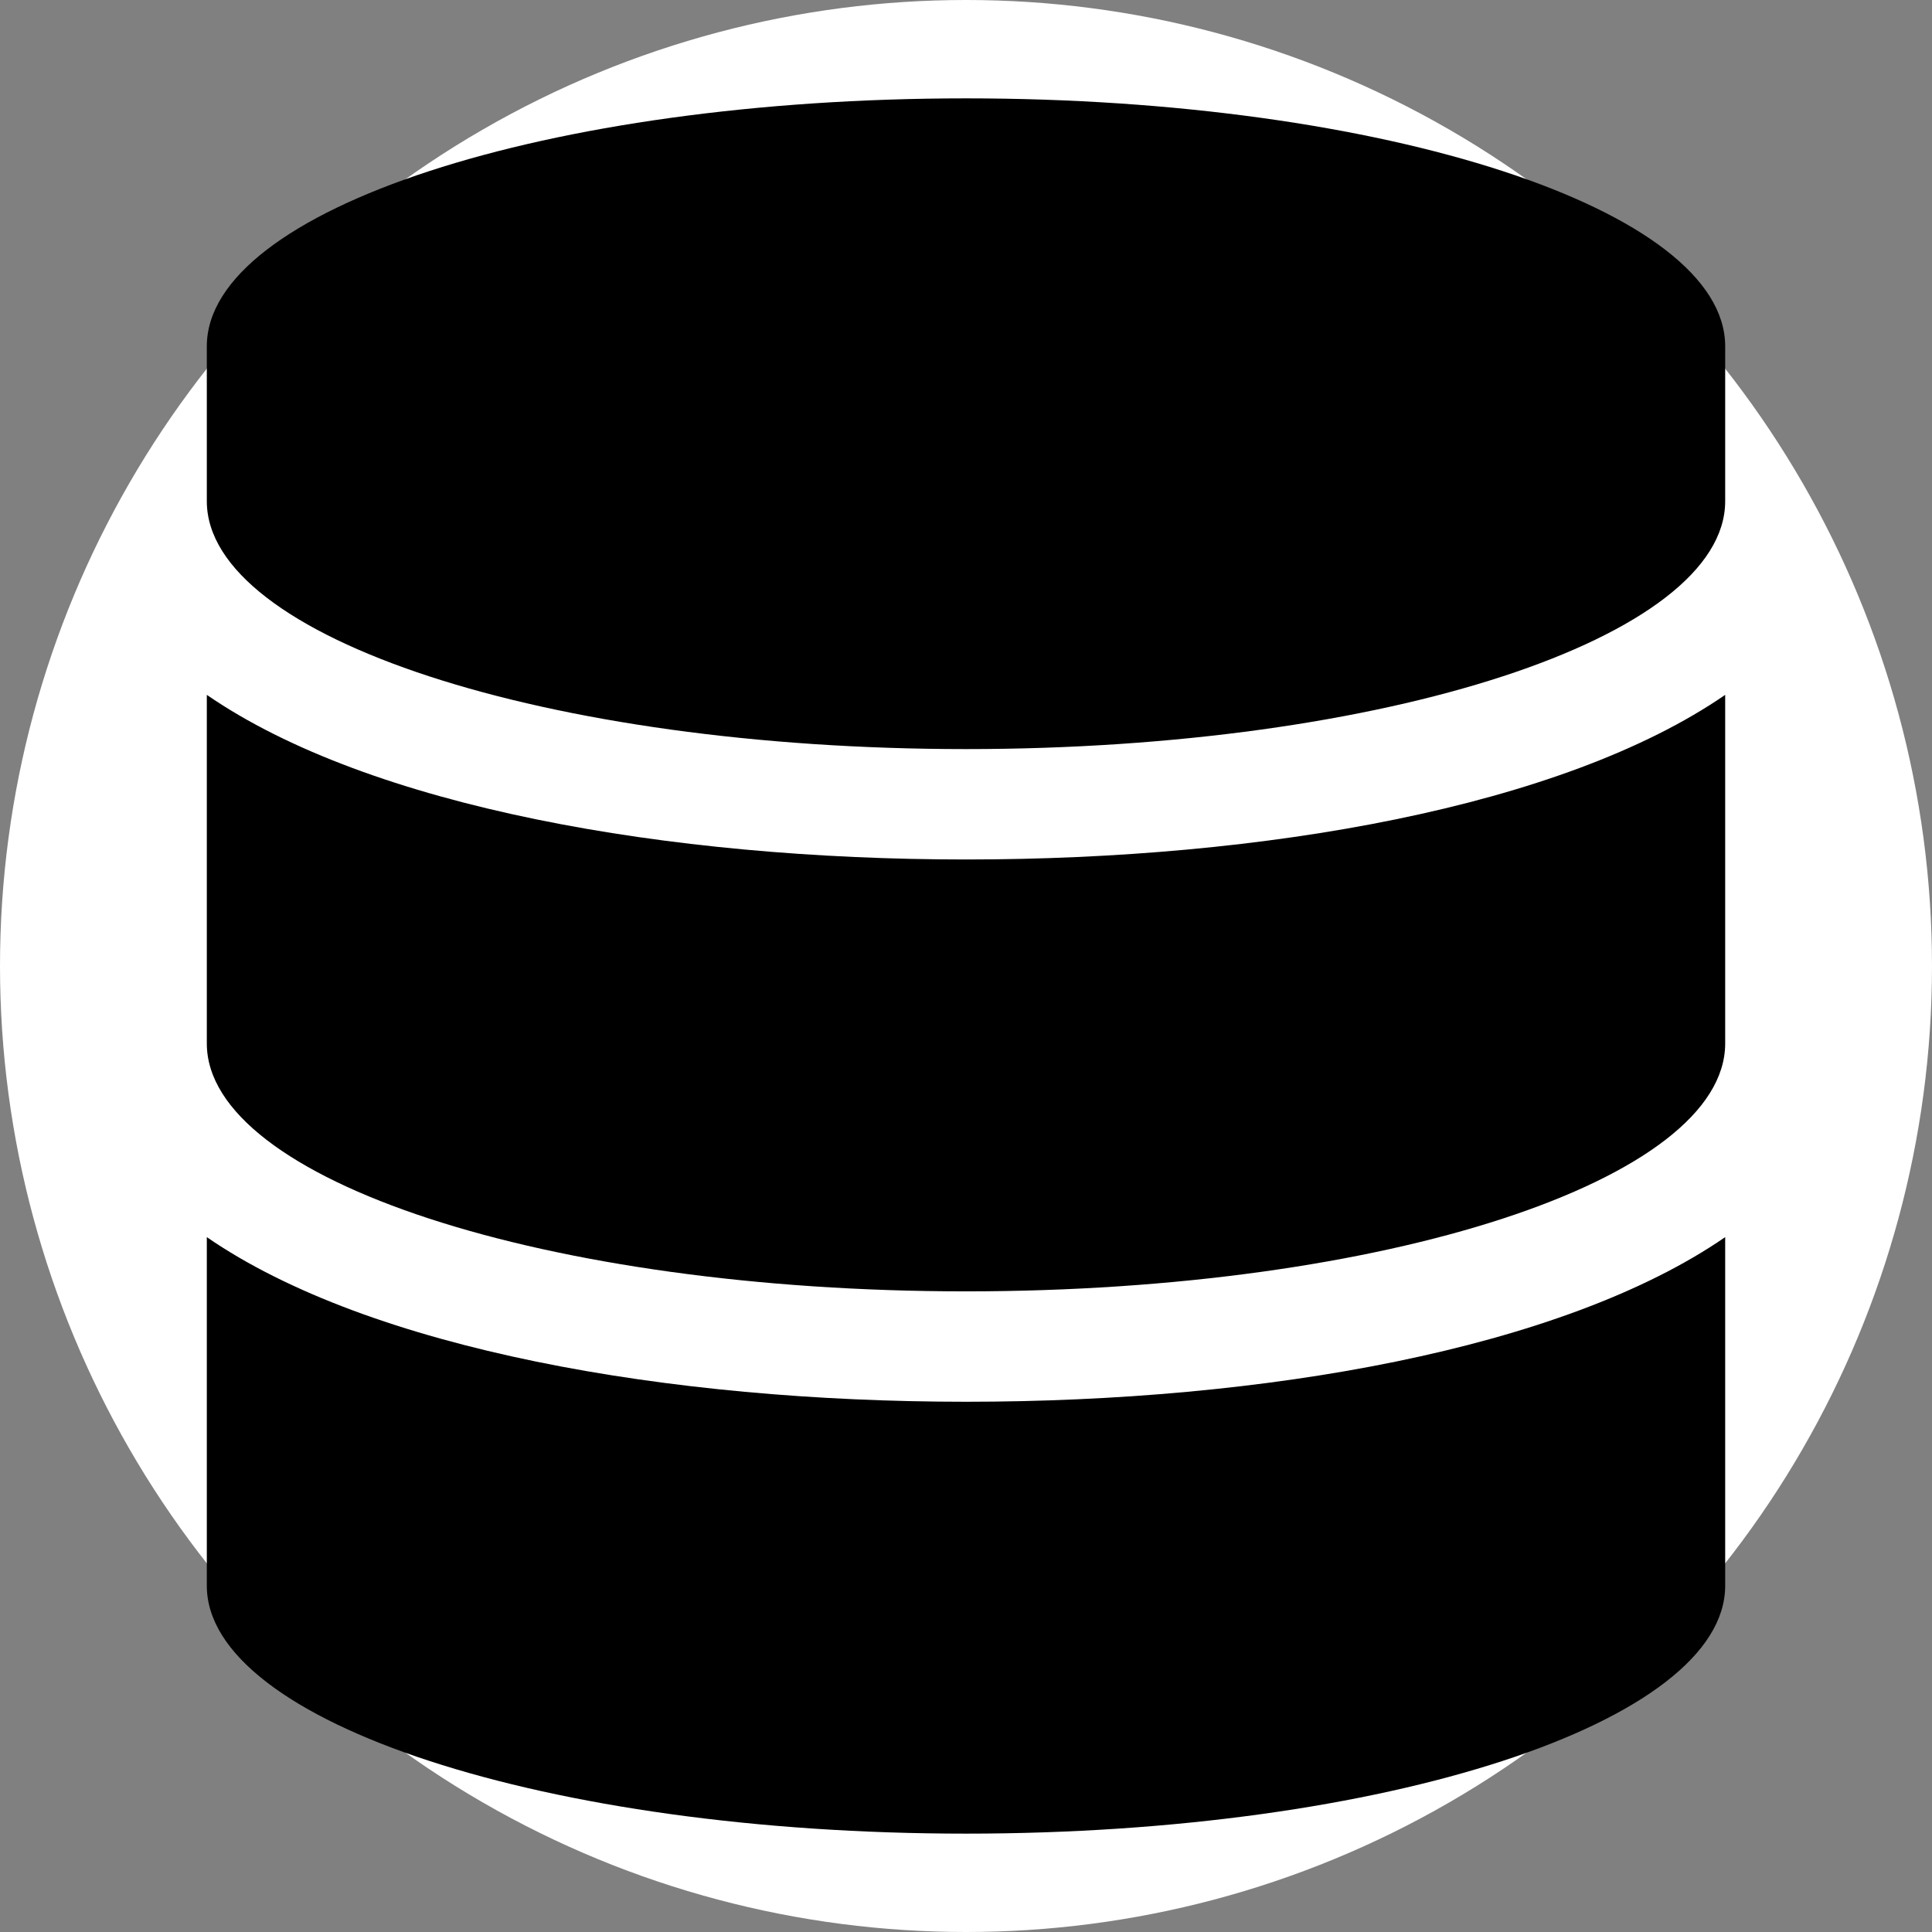<?xml version="1.0" encoding="UTF-8" standalone="no"?>
<svg
   aria-hidden="true"
   focusable="false"
   data-prefix="fas"
   data-icon="database"
   class="svg-inline--fa fa-database fa-w-14"
   role="img"
   viewBox="0 0 512 512"
   version="1.1"
   id="svg4"
   sodipodi:docname="db.svg"
   width="512"
   height="512"
   inkscape:version="1.1 (1:1.1+202105261517+ce6663b3b7)"
   xmlns:inkscape="http://www.inkscape.org/namespaces/inkscape"
   xmlns:sodipodi="http://sodipodi.sourceforge.net/DTD/sodipodi-0.dtd"
   xmlns="http://www.w3.org/2000/svg"
   xmlns:svg="http://www.w3.org/2000/svg">
  <rect x="0" y="0" width="512" height="512" fill="#808080" stroke="none"/>
  <defs
     id="defs8" />
  <sodipodi:namedview
     id="namedview6"
     pagecolor="#ffffff"
     bordercolor="#666666"
     borderopacity="1.0"
     inkscape:pageshadow="2"
     inkscape:pageopacity="0.0"
     inkscape:pagecheckerboard="0"
     showgrid="false"
     width="512px"
     inkscape:snap-page="true"
     inkscape:snap-bbox="true"
     inkscape:bbox-paths="true"
     inkscape:bbox-nodes="true"
     inkscape:snap-bbox-edge-midpoints="true"
     inkscape:snap-bbox-midpoints="true"
     inkscape:snap-object-midpoints="true"
     inkscape:snap-center="true"
     inkscape:zoom="0.48828125"
     inkscape:cx="378.88"
     inkscape:cy="265.216"
     inkscape:window-width="1366"
     inkscape:window-height="683"
     inkscape:window-x="0"
     inkscape:window-y="0"
     inkscape:window-maximized="1"
     inkscape:current-layer="svg4"
     inkscape:snap-global="false" />
  <circle
     style="color:#000000;overflow:visible;fill:#ffffff;fill-rule:evenodd;stroke-width:7.559;stroke-linejoin:round;paint-order:stroke fill markers"
     id="path32"
     cx="256"
     cy="256"
     r="256" />
  <path
     fill="currentColor"
     d="m 457.191,91.762 v 41.059 c 0,36.184 -90.117,65.695 -201.191,65.695 -111.075,0 -201.191,-29.511 -201.191,-65.695 V 91.762 c 0,-36.184 90.117,-65.695 201.191,-65.695 111.075,0 201.191,29.511 201.191,65.695 z m 0,92.384 v 92.384 c 0,36.184 -90.117,65.695 -201.191,65.695 -111.075,0 -201.191,-29.511 -201.191,-65.695 V 184.146 C 98.033,213.914 177.147,227.772 256,227.772 c 78.853,0 157.966,-13.858 201.191,-43.626 z m 0,143.708 v 92.384 c 0,36.184 -90.117,65.695 -201.191,65.695 -111.075,0 -201.191,-29.511 -201.191,-65.695 v -92.384 C 98.033,357.622 177.147,371.48 256,371.48 c 78.853,0 157.966,-13.858 201.191,-43.626 z"
     id="path2"
     style="stroke-width:0.898" />
</svg>
